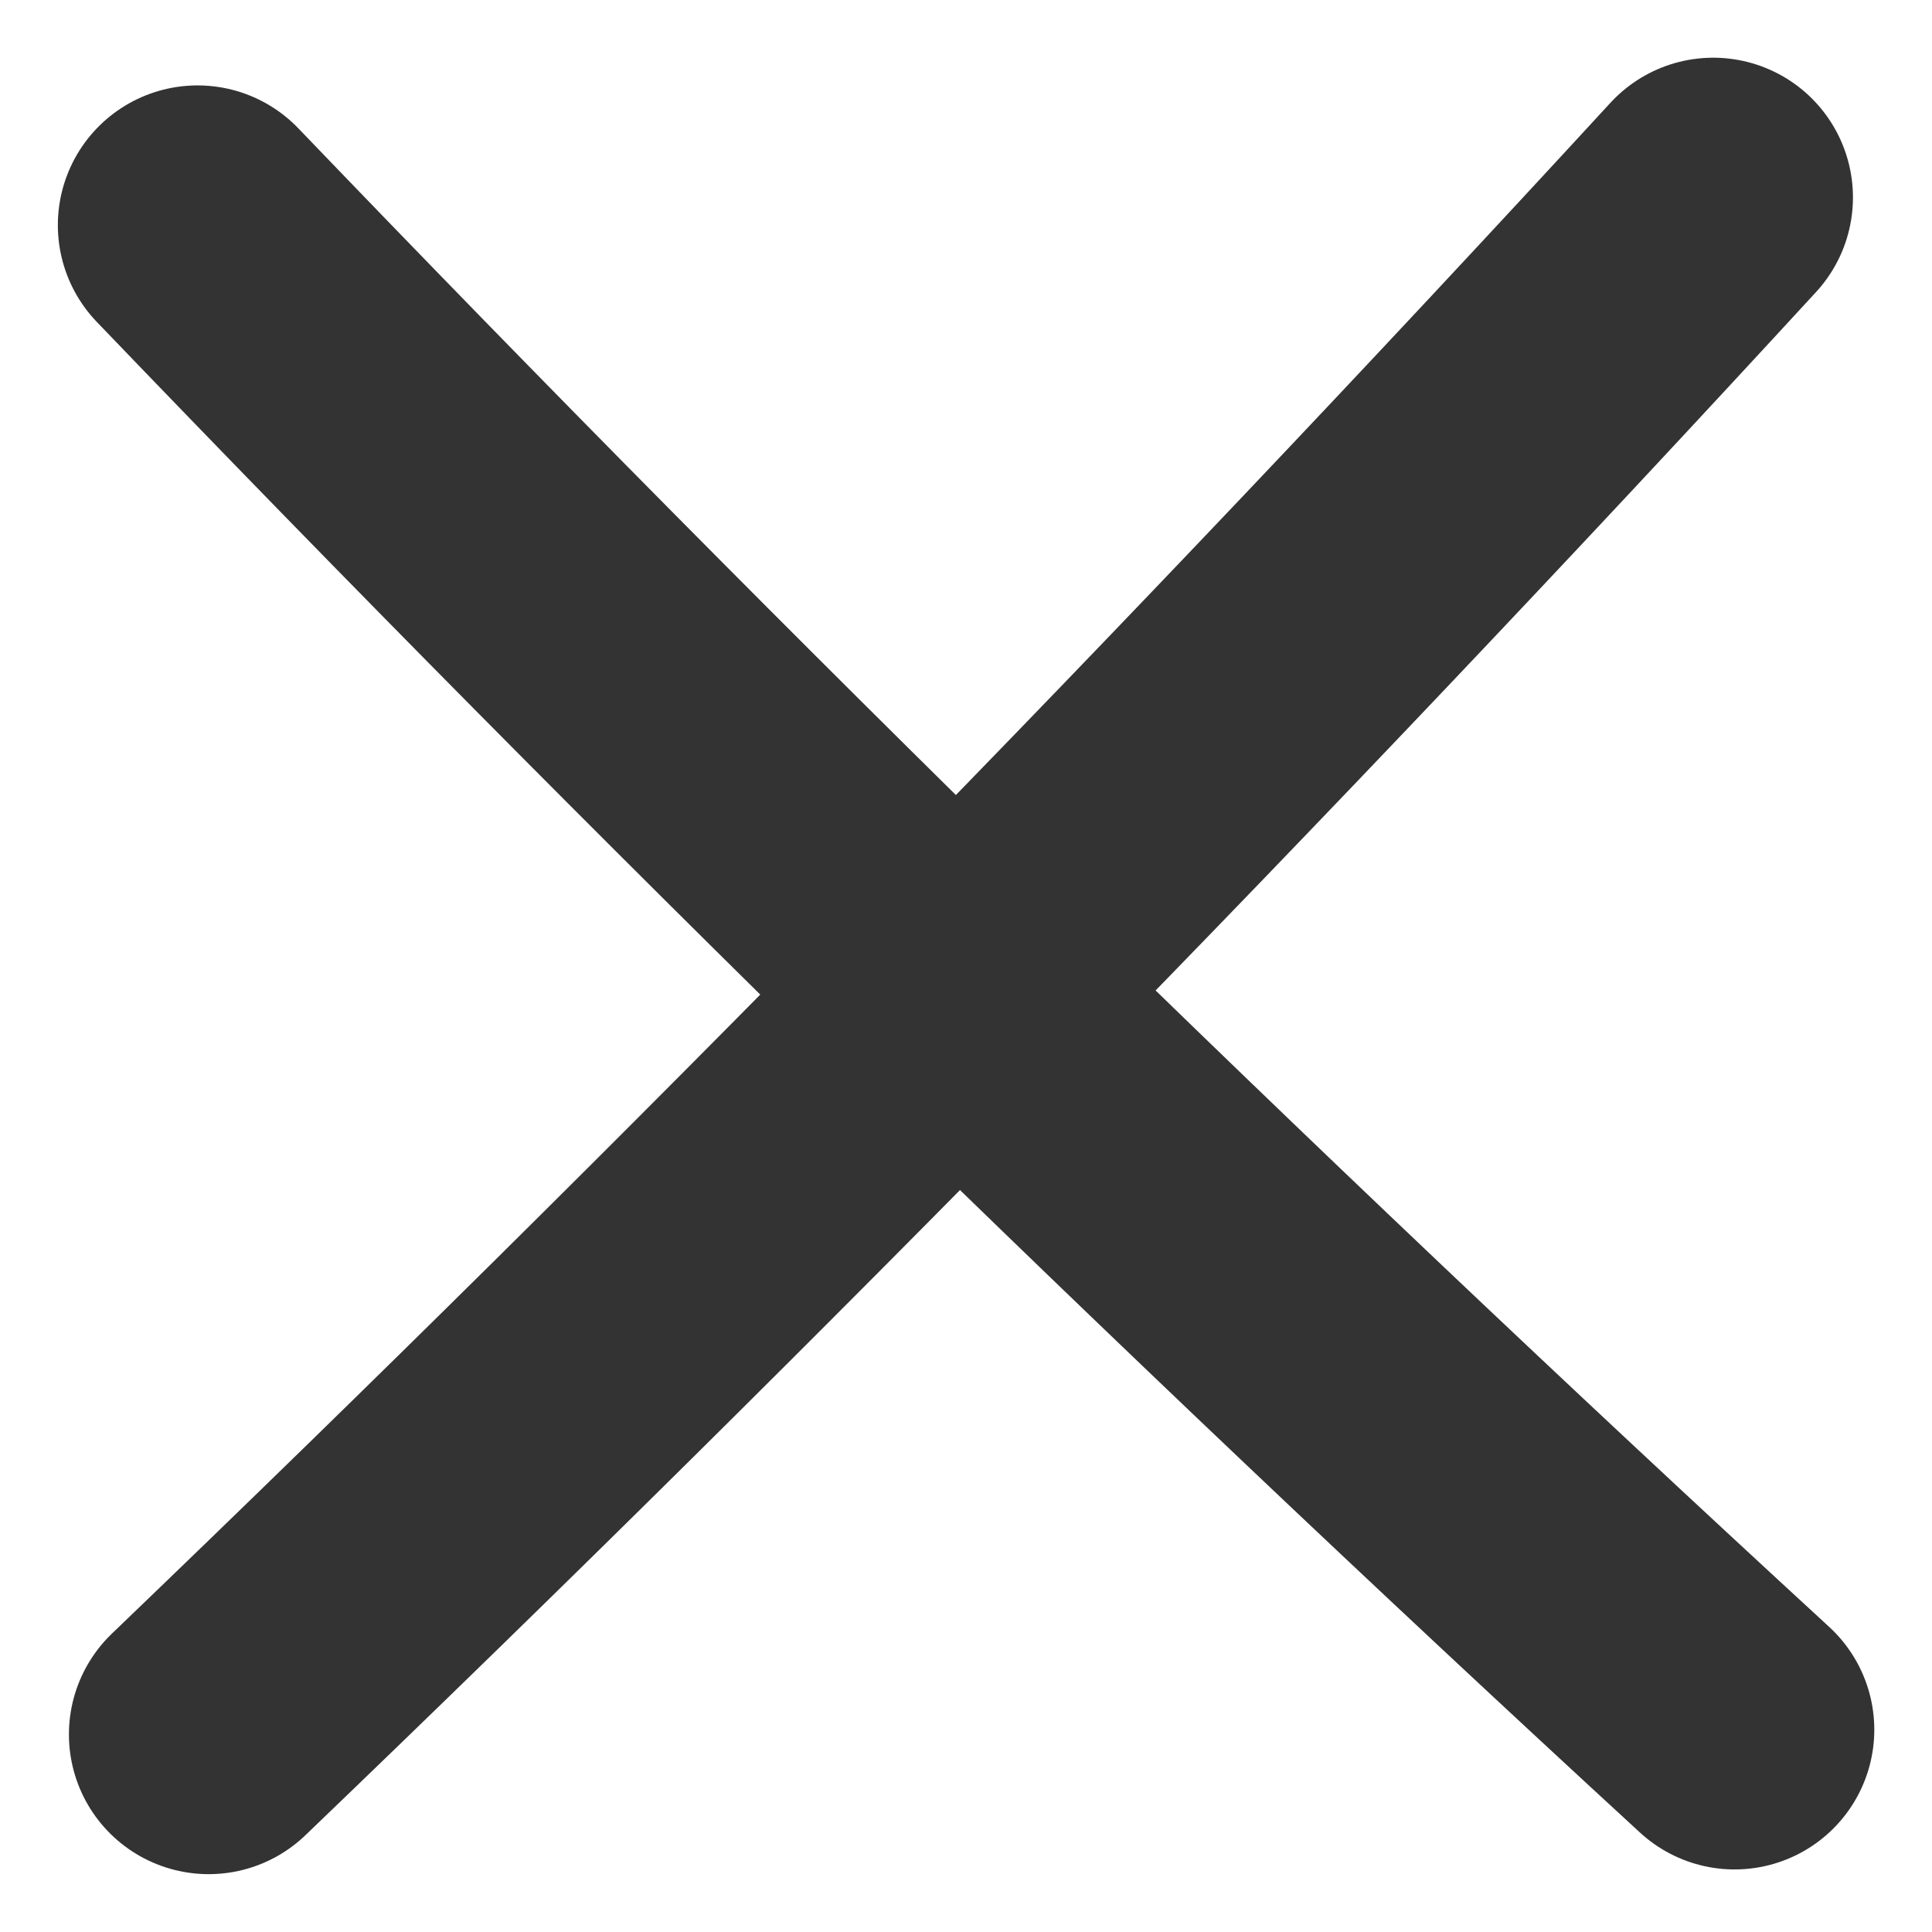 <svg xmlns="http://www.w3.org/2000/svg" width="55.308" height="55.308" viewBox="0 0 55.308 55.308">
  <g id="Group_1" data-name="Group 1" transform="translate(5.656 5.652)">
    <path id="Path_1" data-name="Path 1" d="M0,.793Q21.321,23.008,44,43.865" fill="none" stroke="#333" stroke-linecap="round" stroke-linejoin="round" stroke-width="8"/>
    <path id="Path_2" data-name="Path 2" d="M.317,44Q22.532,22.679,43.389,0" fill="none" stroke="#333" stroke-linecap="round" stroke-linejoin="round" stroke-width="8"/>
  </g>
</svg>
